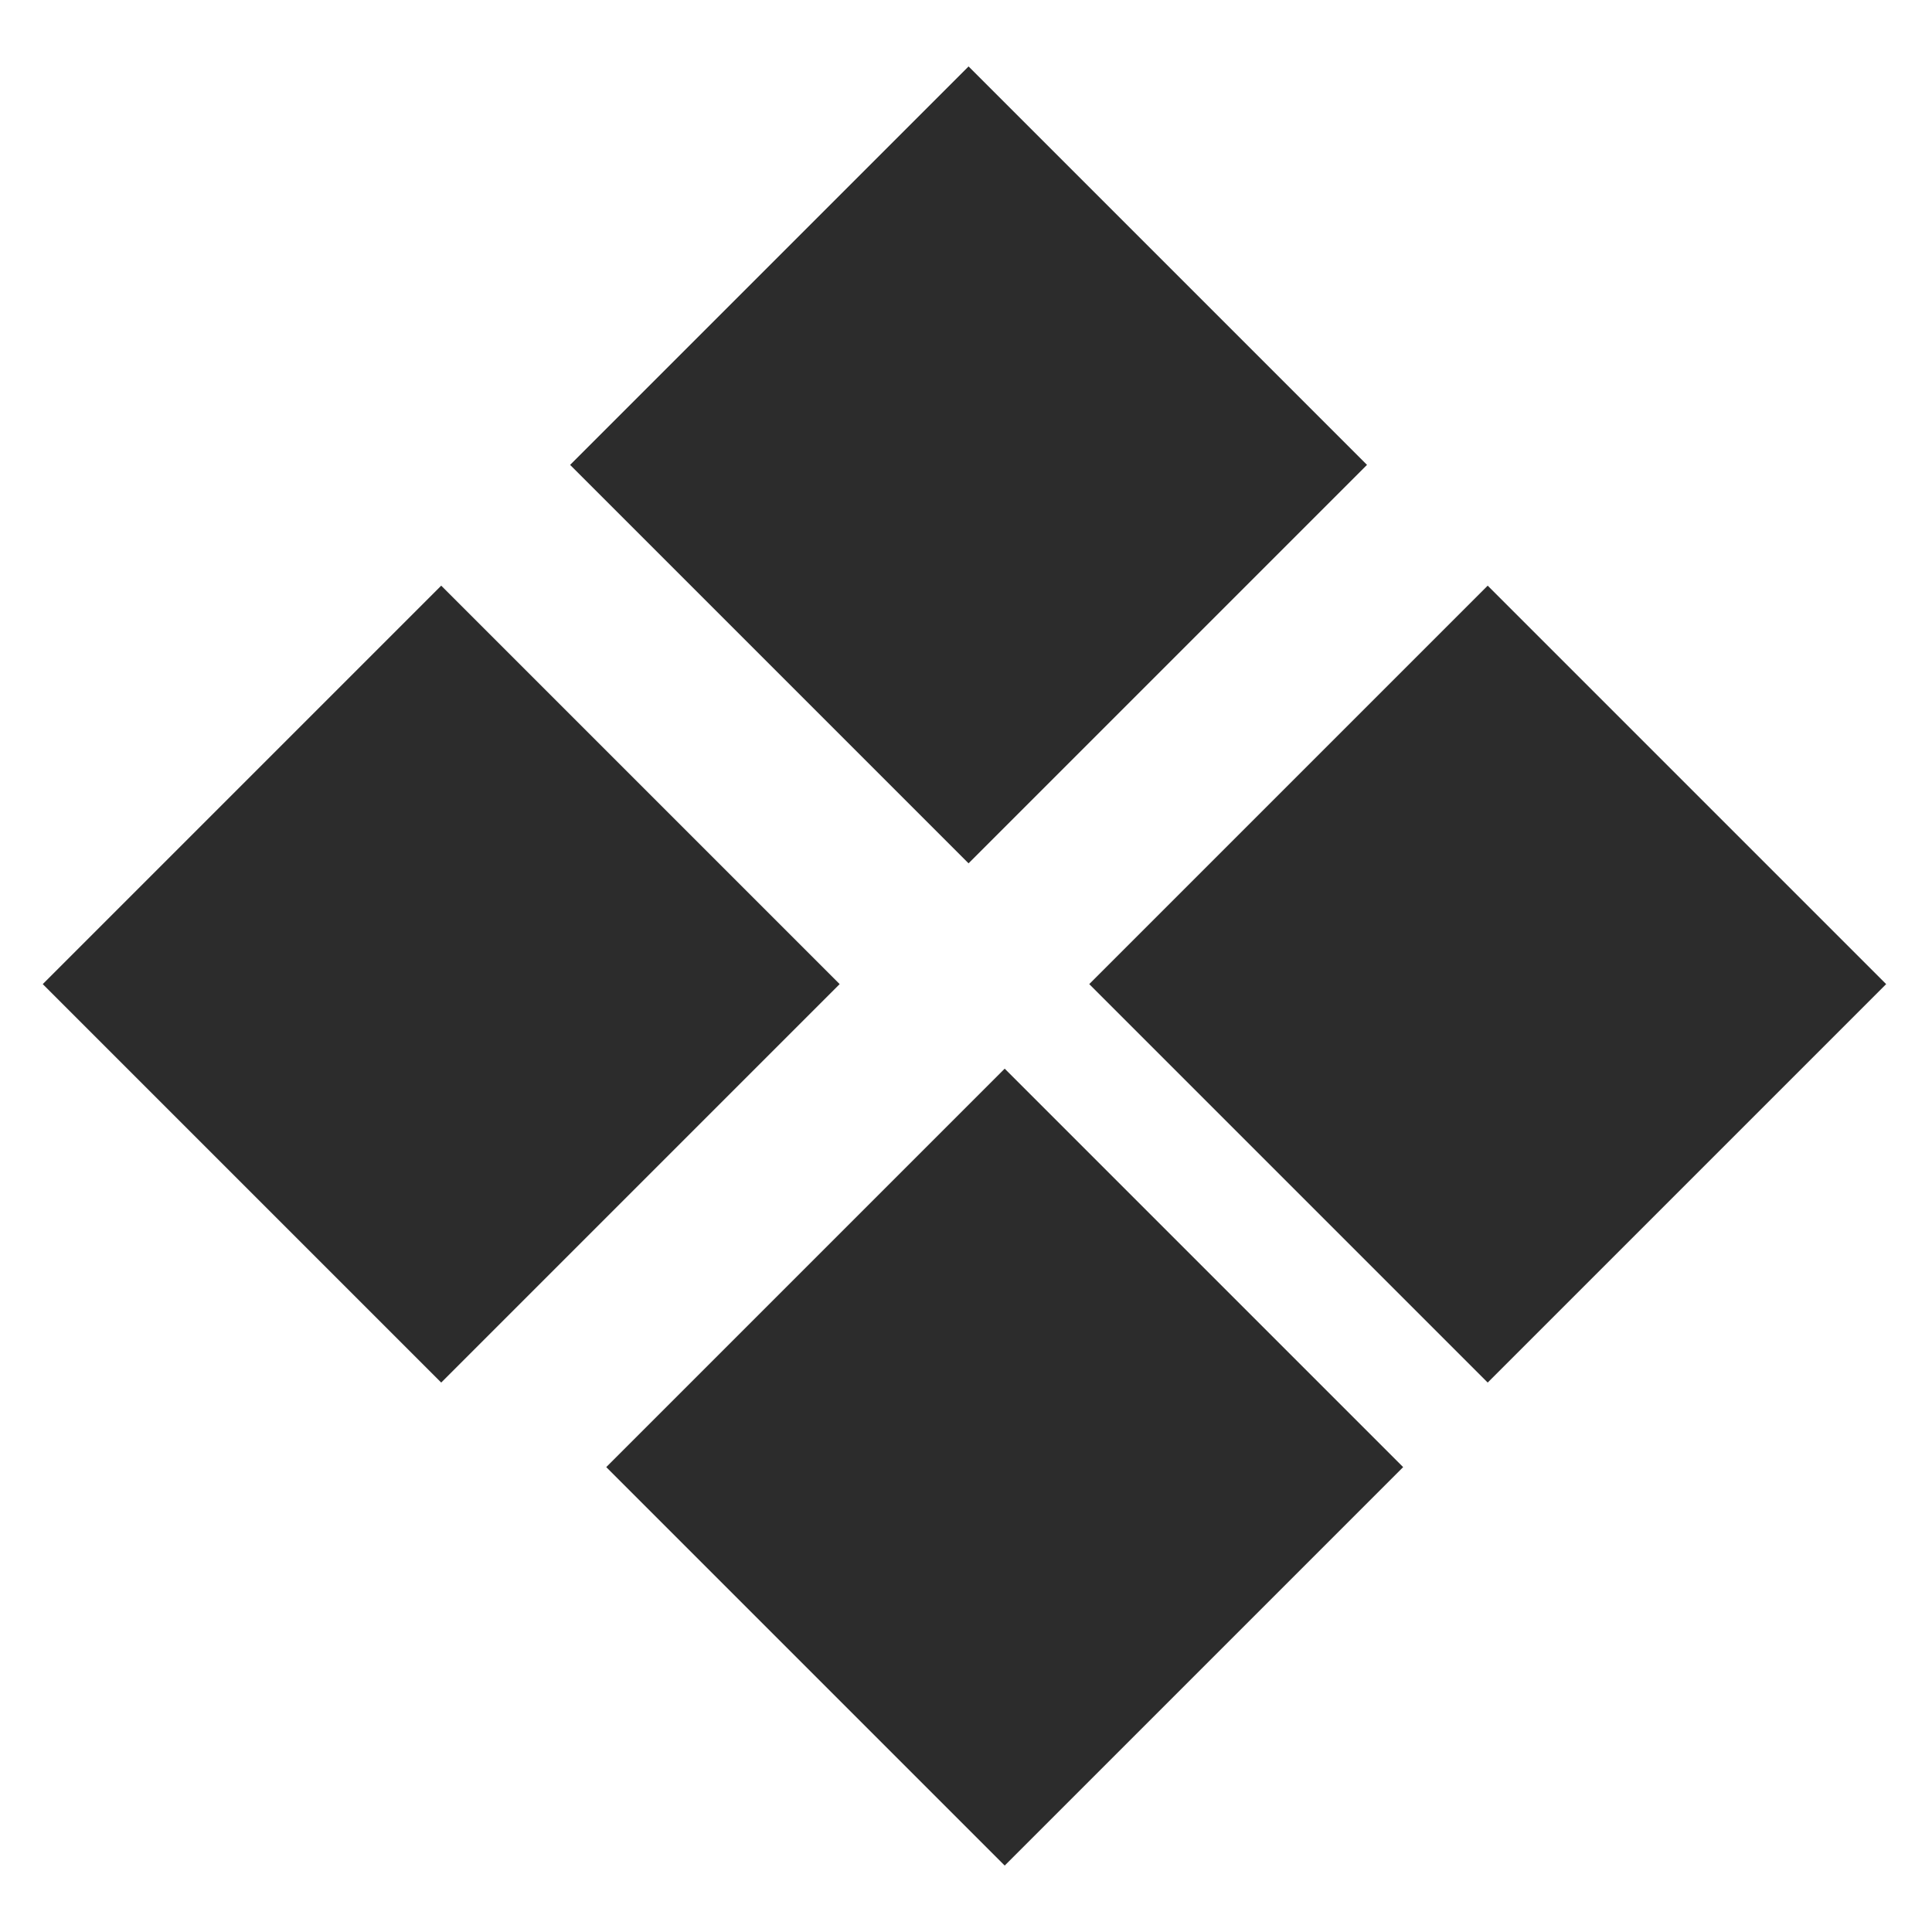 <svg width="24" height="24" viewBox="0 0 24 24" fill="none" xmlns="http://www.w3.org/2000/svg">
<rect x="7.082" y="5.775" width="7" height="7" transform="rotate(-45 7.082 5.775)" fill="#2C2C2C"/>
<rect x="0.531" y="12.225" width="7" height="7" transform="rotate(-45 0.531 12.225)" fill="#2C2C2C"/>
<rect x="7.531" y="18.225" width="7" height="7" transform="rotate(-45 7.531 18.225)" fill="#2C2C2C"/>
<rect x="13.531" y="12.225" width="7" height="7" transform="rotate(-45 13.531 12.225)" fill="#2C2C2C"/>
</svg>
